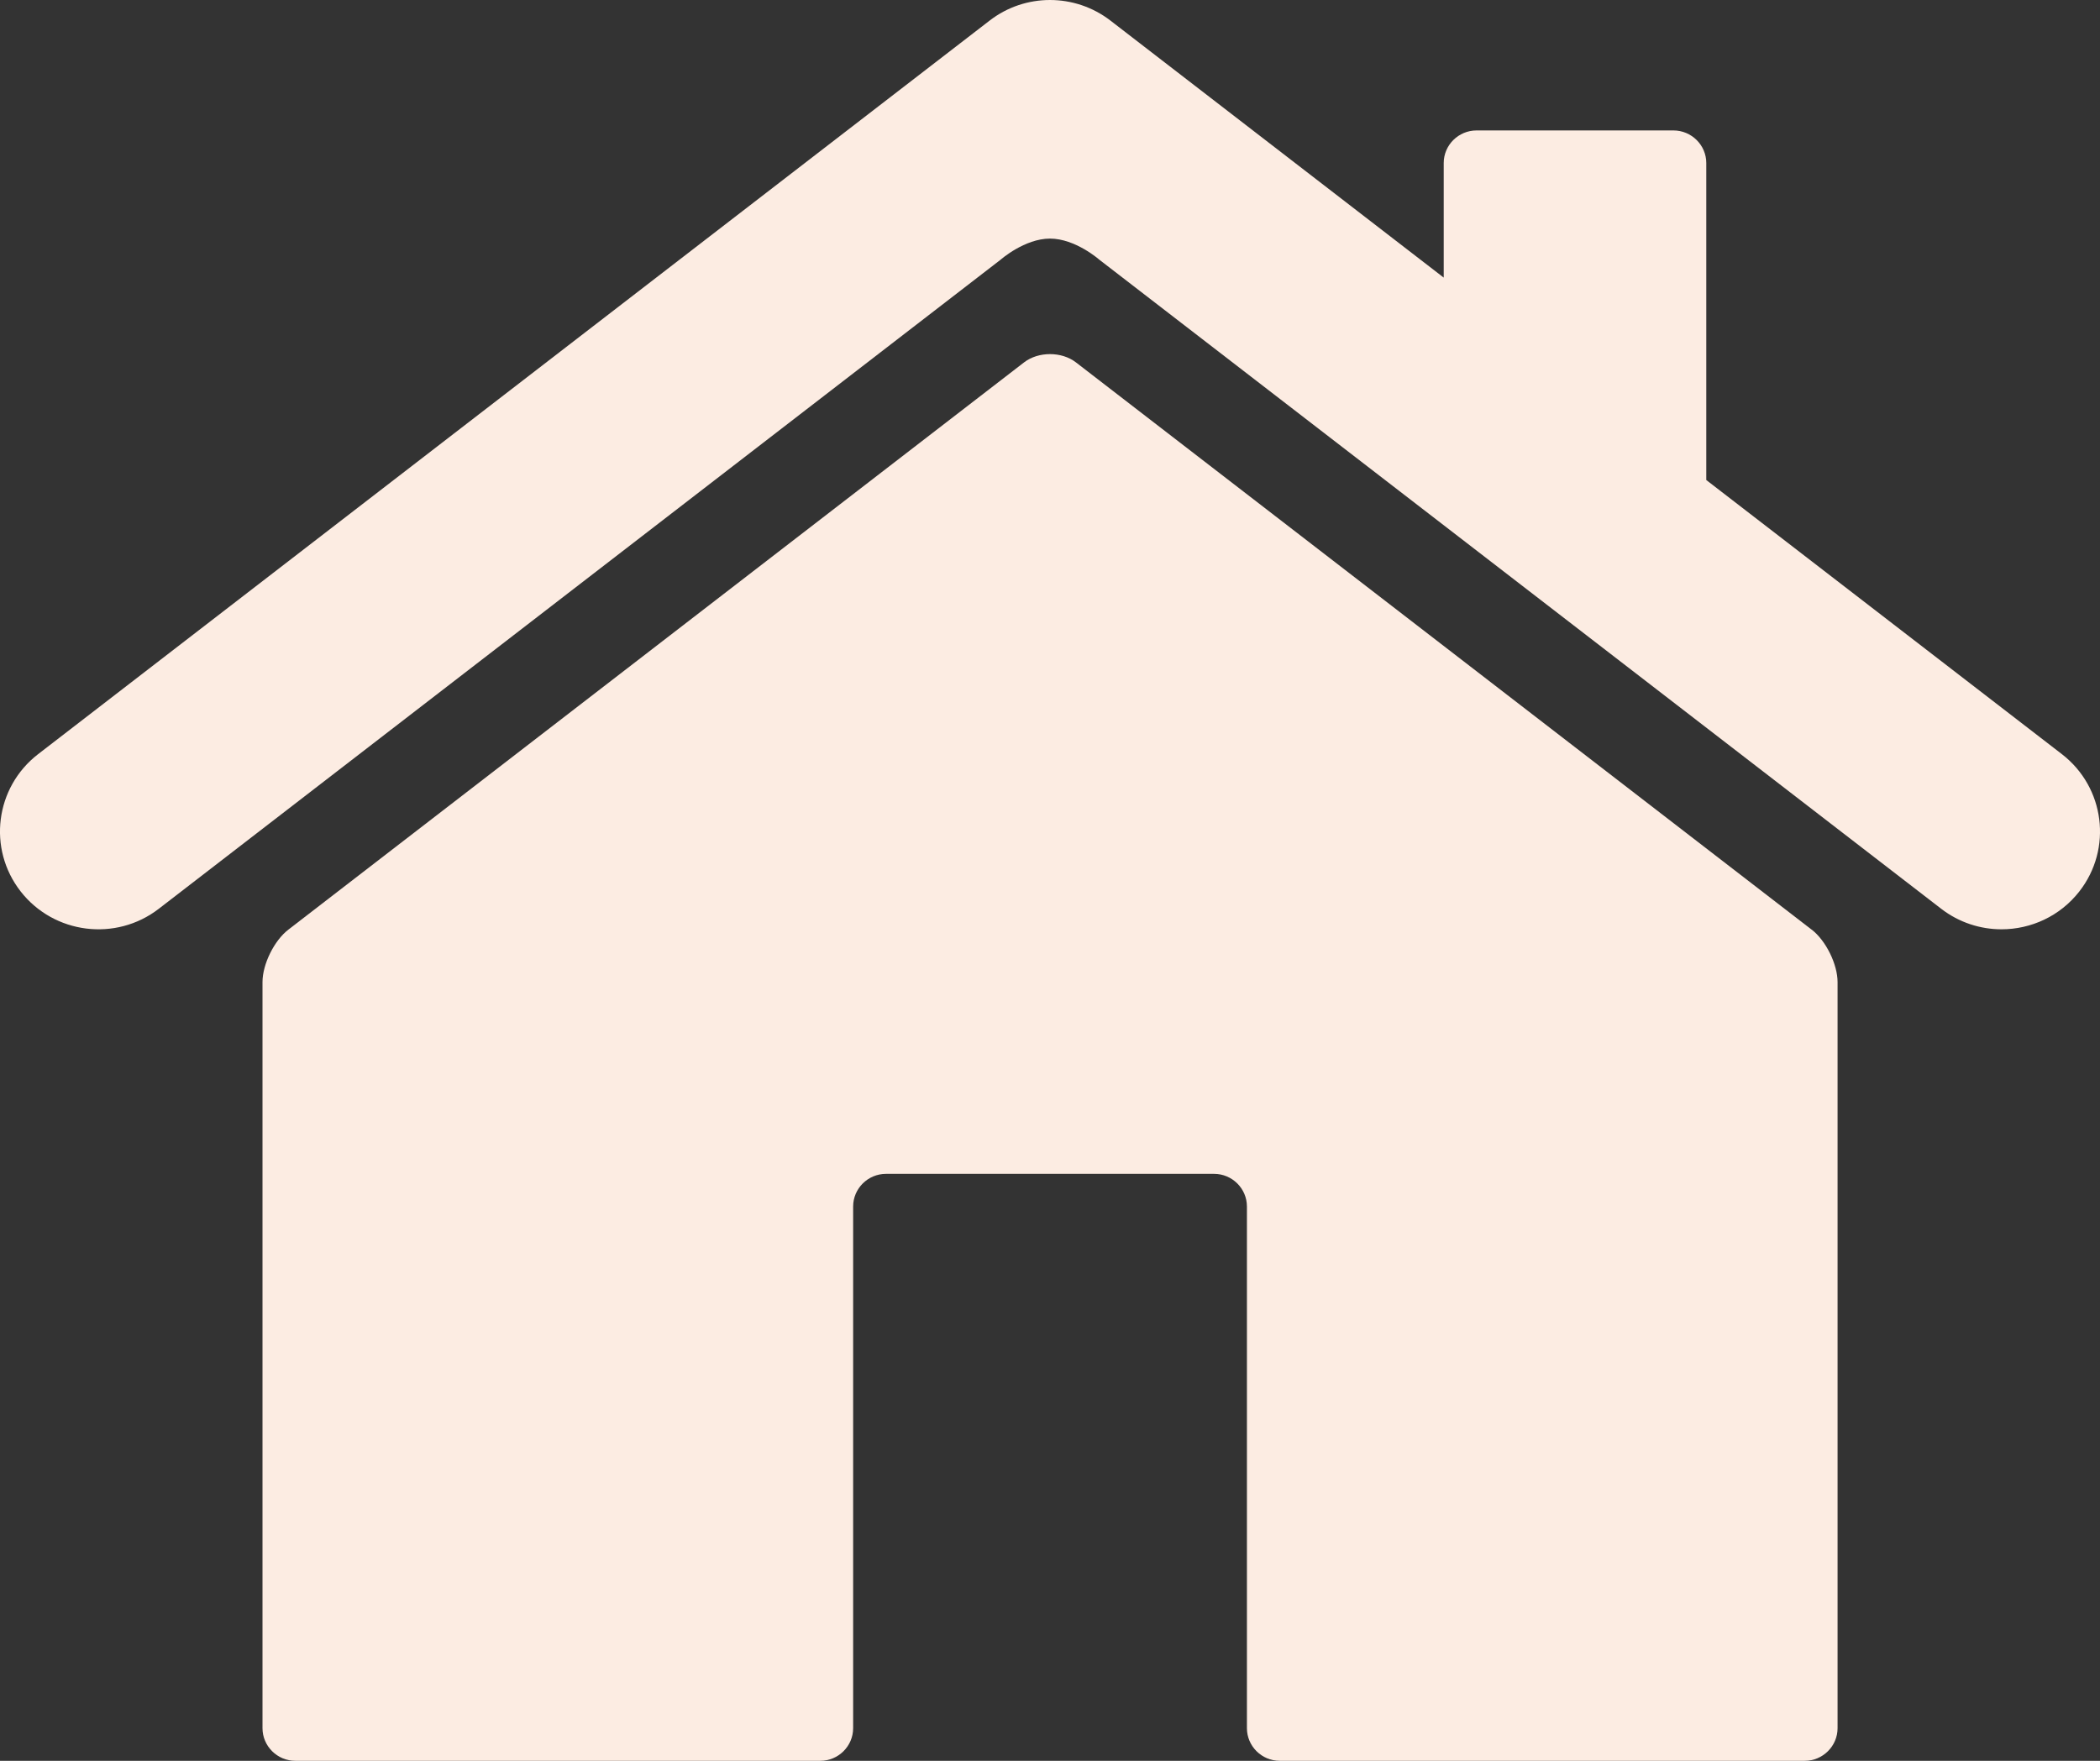 <svg width="31" height="26" viewBox="0 0 31 26" fill="none" xmlns="http://www.w3.org/2000/svg">
<rect x="0" y="0" width="31" height="26" fill="#333333" stroke="none"/>
<g clip-path="url(#clip0_332_721)">
<path d="M30.438 11.136L25.188 7.088V2.407C25.188 2.142 24.969 1.926 24.703 1.926H21.797C21.53 1.926 21.312 2.142 21.312 2.407V4.099L16.391 0.303C15.866 -0.101 15.133 -0.101 14.61 0.303L0.562 11.136C-0.072 11.626 -0.187 12.533 0.305 13.163C0.797 13.793 1.71 13.908 2.344 13.419L14.773 3.833C14.773 3.833 15.124 3.523 15.5 3.523C15.875 3.523 16.226 3.833 16.226 3.833L28.656 13.419C28.921 13.623 29.235 13.722 29.546 13.722C29.979 13.722 30.409 13.53 30.695 13.163C31.187 12.533 31.072 11.626 30.438 11.136Z" fill="#FCECE2"/>
<path d="M26.742 13.726L15.883 5.351C15.672 5.188 15.328 5.188 15.117 5.351L4.258 13.726C4.047 13.888 3.875 14.238 3.875 14.502V25.518C3.875 25.783 4.093 26 4.359 26H12.11C12.376 26 12.594 25.783 12.594 25.518V17.815C12.594 17.55 12.812 17.333 13.079 17.333H17.922C18.189 17.333 18.407 17.55 18.407 17.815V25.518C18.407 25.783 18.625 26 18.891 26H26.641C26.908 26 27.126 25.783 27.126 25.518V14.502C27.126 14.238 26.954 13.888 26.743 13.726H26.742Z" fill="#FCECE2"/>
</g>
<defs>
<clipPath id="clip0_332_721">
<rect width="31" height="26" fill="white"/>
</clipPath>
</defs>
</svg>
